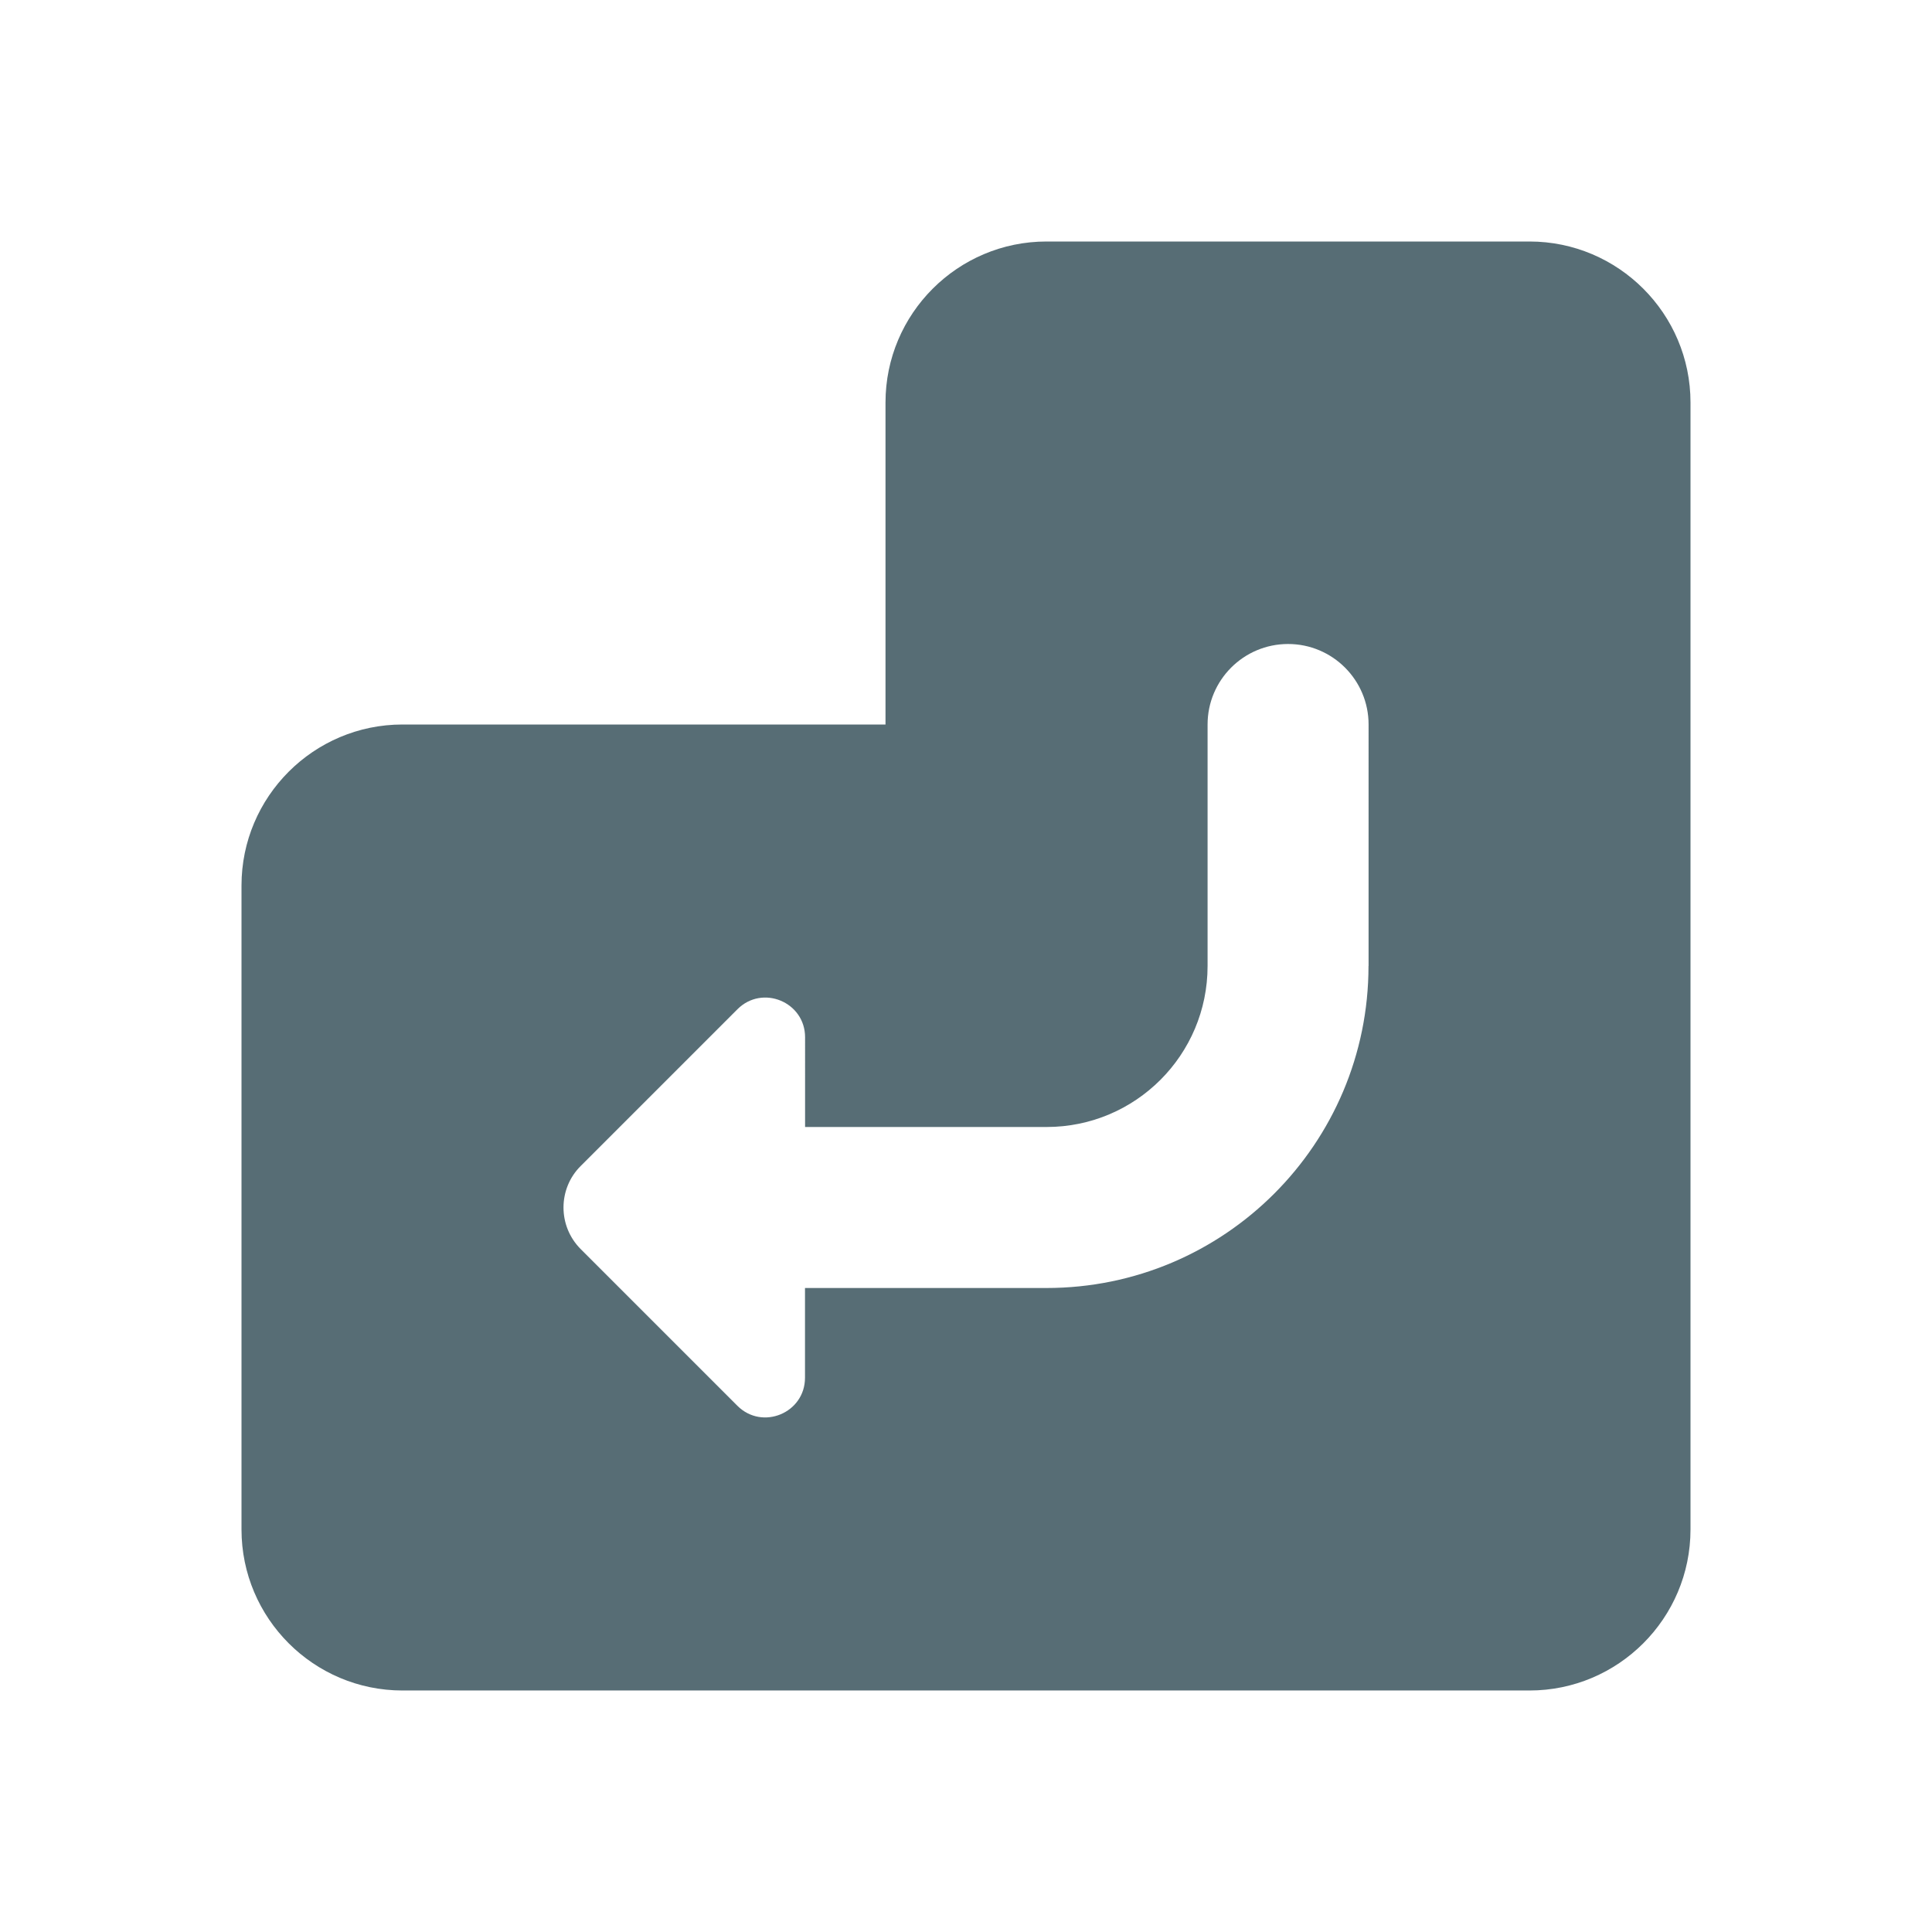 <?xml version="1.0" encoding="utf-8"?>
<svg xmlns="http://www.w3.org/2000/svg" viewBox="0 0 24 24" fill="#576d75"><path d="M19,3h-6c-1.103,0-2,0.897-2,2v4H5c-1.103,0-2,0.897-2,2v8c0,1.103,0.897,2,2,2h14c1.103,0,2-0.897,2-2V5 C21,3.897,20.103,3,19,3z M17,12c0,2.209-1.791,4-4,4h-3v1.115c0,0.438-0.53,0.658-0.84,0.348l-1.947-1.947 C7.071,15.373,7,15.187,7,15c0-0.187,0.071-0.374,0.214-0.516l1.947-1.947c0.31-0.31,0.84-0.09,0.84,0.348V14h3c1.105,0,2-0.895,2-2 V9c0-0.552,0.448-1,1-1h0c0.552,0,1,0.448,1,1V12z" fill="#576d75"/></svg>
